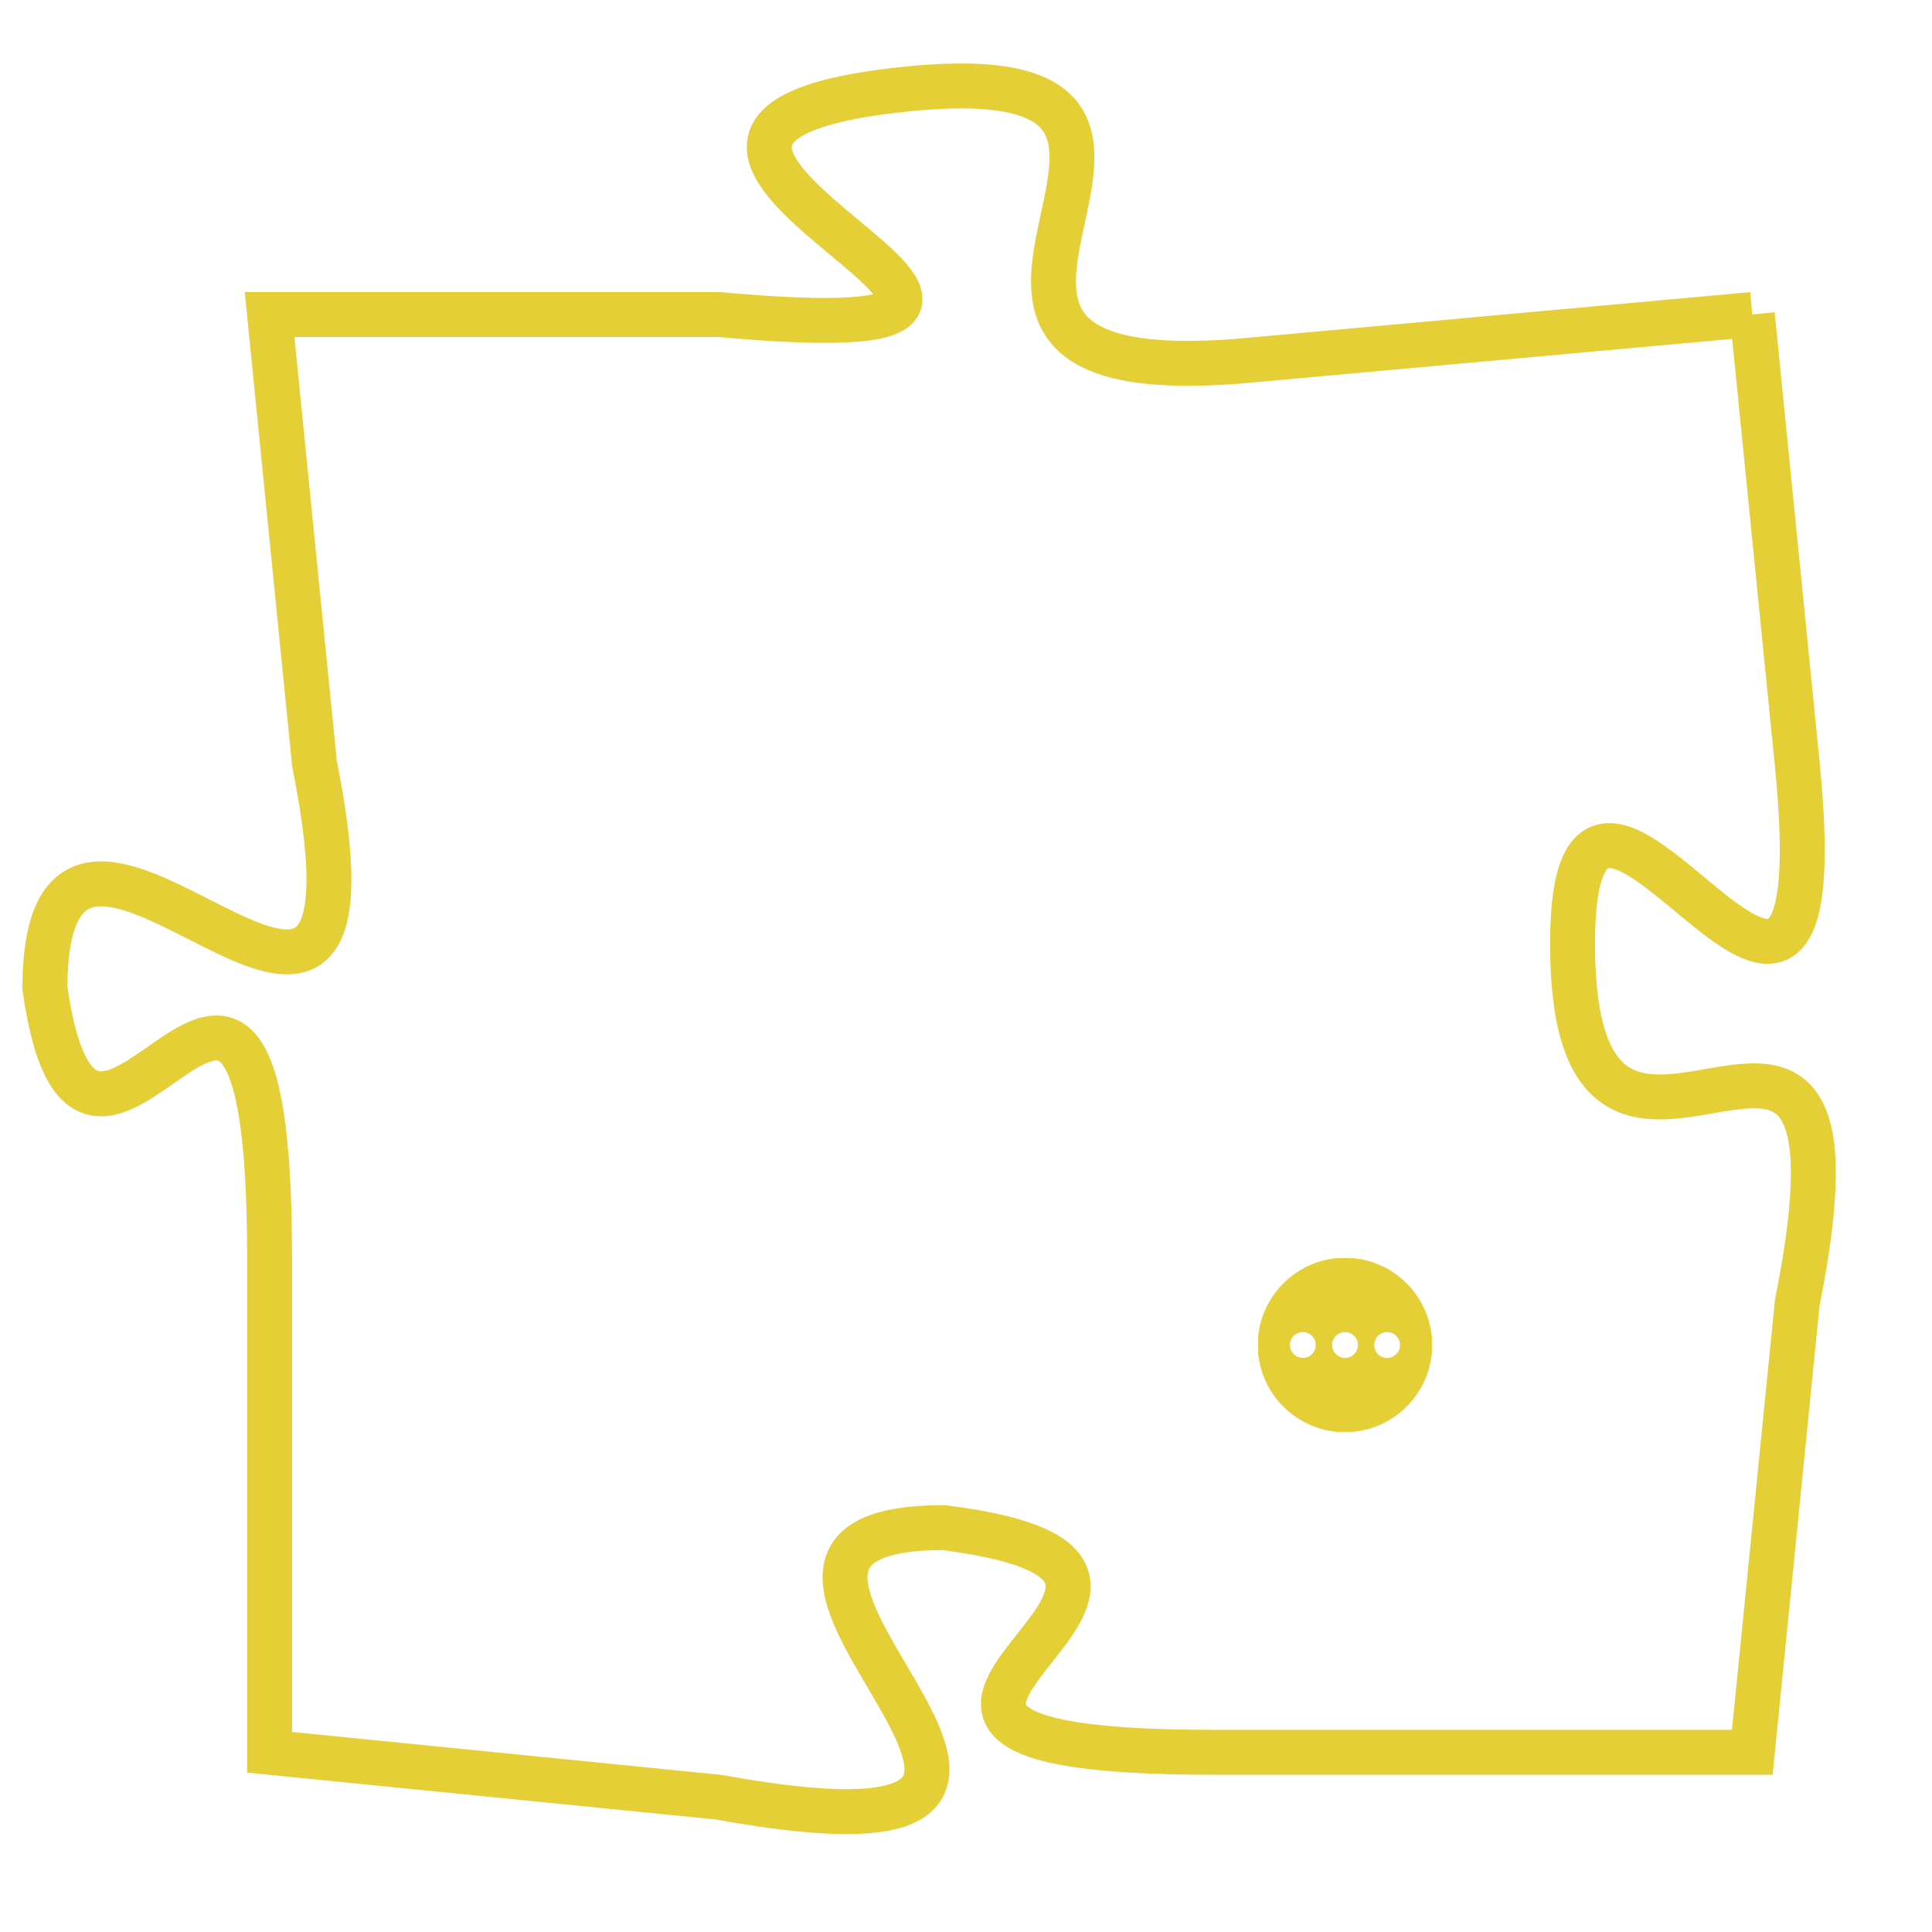 <svg version="1.1" xmlns="http://www.w3.org/2000/svg" xmlns:xlink="http://www.w3.org/1999/xlink" fill="transparent" x="0" y="0" width="350" height="350" preserveAspectRatio="xMinYMin slice"><style type="text/css">.links{fill:transparent;stroke: #E4CF37;}.links:hover{fill:#63D272; opacity:0.4;}</style><defs><g id="allt"><path id="t7139" d="M3960,1728 L3949,1729 C3939,1730 3950,1722 3941,1723 C3932,1724 3948,1729 3937,1728 L3927,1728 3927,1728 L3928,1738 C3930,1748 3922,1736 3922,1743 C3923,1750 3927,1738 3927,1749 L3927,1760 3927,1760 L3937,1761 C3948,1763 3935,1755 3942,1755 C3950,1756 3937,1760 3948,1760 L3960,1760 3960,1760 L3961,1750 C3963,1740 3956,1750 3956,1742 C3956,1735 3962,1748 3961,1738 L3960,1728"/></g><clipPath id="c" clipRule="evenodd" fill="transparent"><use href="#t7139"/></clipPath></defs><svg viewBox="3921 1721 43 43" preserveAspectRatio="xMinYMin meet"><svg width="4380" height="2430"><g><image crossorigin="anonymous" x="0" y="0" href="https://nftpuzzle.license-token.com/assets/completepuzzle.svg" width="100%" height="100%" /><g class="links"><use href="#t7139"/></g></g></svg><svg x="3949" y="1749" height="9%" width="9%" viewBox="0 0 330 330"><g><a xlink:href="https://nftpuzzle.license-token.com/" class="links"><title>See the most innovative NFT based token software licensing project</title><path fill="#E4CF37" id="more" d="M165,0C74.019,0,0,74.019,0,165s74.019,165,165,165s165-74.019,165-165S255.981,0,165,0z M85,190 c-13.785,0-25-11.215-25-25s11.215-25,25-25s25,11.215,25,25S98.785,190,85,190z M165,190c-13.785,0-25-11.215-25-25 s11.215-25,25-25s25,11.215,25,25S178.785,190,165,190z M245,190c-13.785,0-25-11.215-25-25s11.215-25,25-25 c13.785,0,25,11.215,25,25S258.785,190,245,190z"></path></a></g></svg></svg></svg>